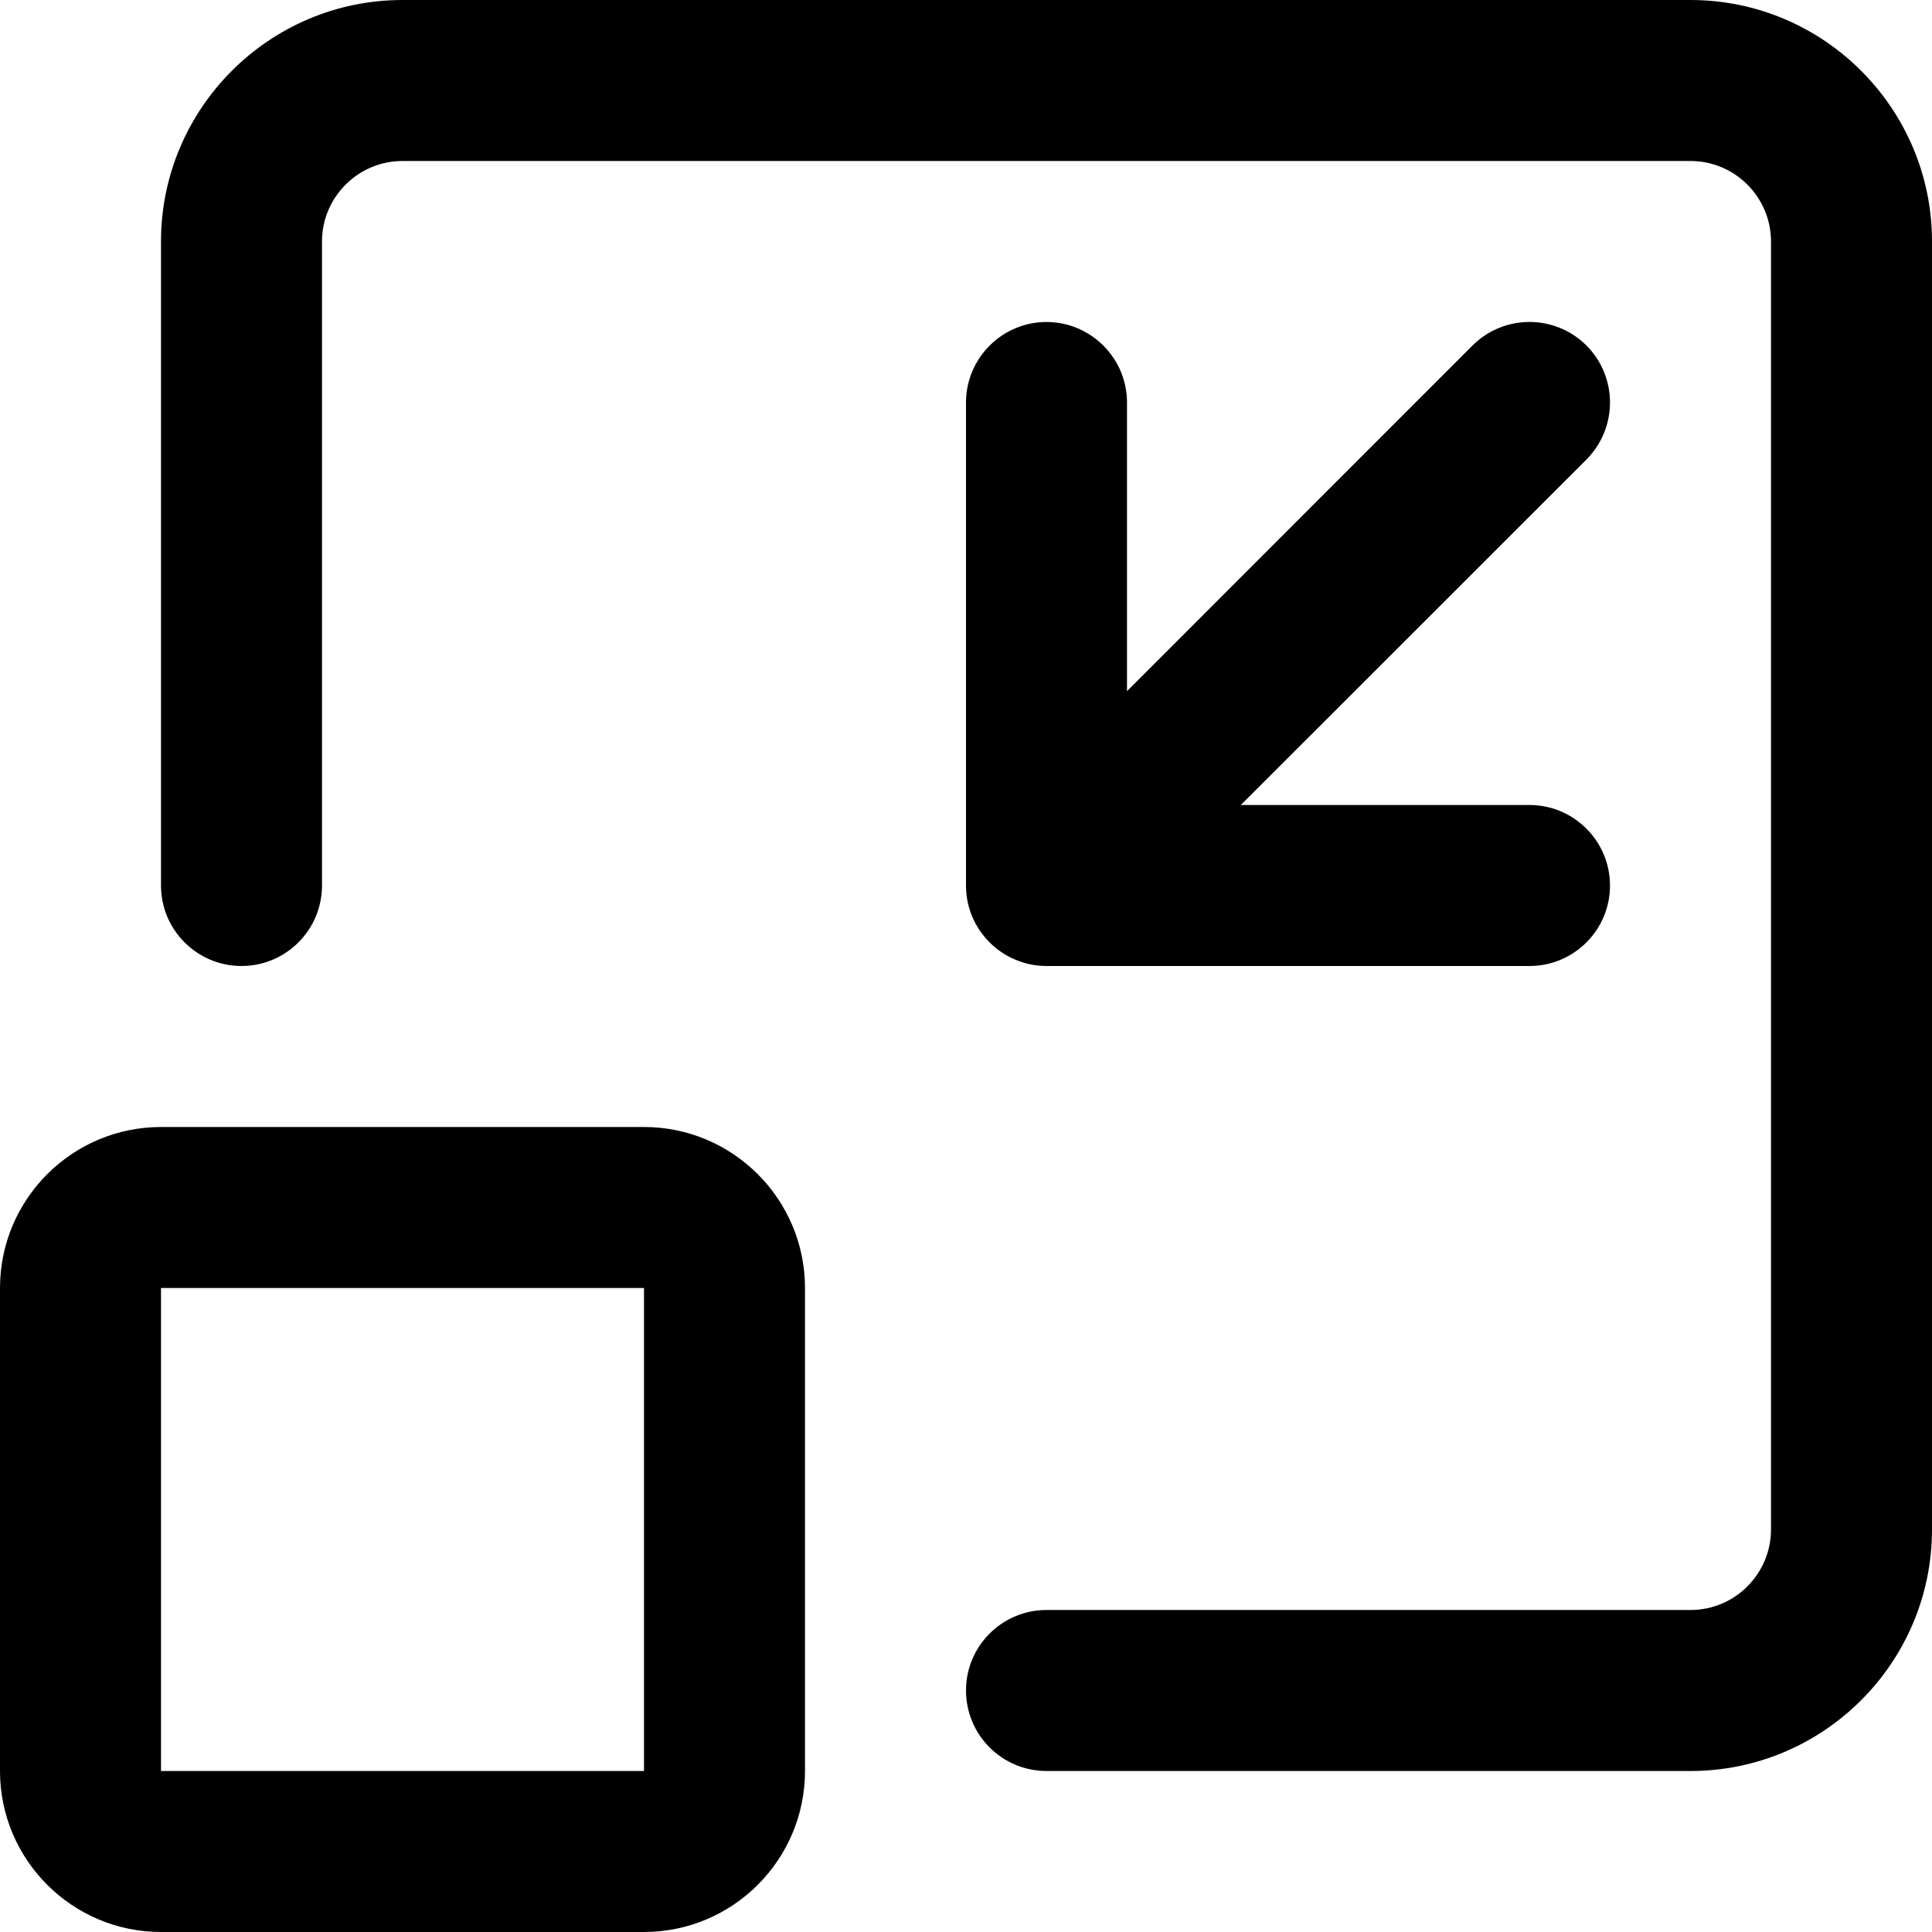 <svg width="12" height="12" viewBox="0 0 12 12" xmlns="http://www.w3.org/2000/svg"><title>format/dock-in_12</title><path d="M6.5 2c.276 0 .5.225.5.5l0 1.793 2.146-2.147c.196-.195.512-.195.708 0 .097.098.146.226.146.354 0 .128-.049.256-.146.354L7.707 5 9.5 5c.276 0 .5.225.5.5 0 .276-.224.5-.5.5l-3 0c-.069 0-.135-.014-.195-.04-.119-.05-.215-.146-.266-.266C6.014 5.635 6 5.569 6 5.5l0-3c0-.275.224-.5.5-.5zm4-2c.827 0 1.5.673 1.5 1.5l0 8c0 .827-.673 1.5-1.5 1.5l-4 0c-.276 0-.5-.224-.5-.5 0-.276.224-.5.5-.5l4 0c.276 0 .5-.225.5-.5l0-8c0-.275-.224-.5-.5-.5l-8 0c-.276 0-.5.225-.5.5l0 4c0 .276-.224.5-.5.5-.276 0-.5-.224-.5-.5l0-4C1 .673 1.673 0 2.5 0l8 0zM4 7c.551 0 1 .448 1 1l0 3c0 .552-.449 1-1 1l-3 0c-.551 0-1-.448-1-1l0-3c0-.552.449-1 1-1l3 0zm-3 4l3 0 0-3-3 0 0 3z" fill-rule="evenodd"/></svg>